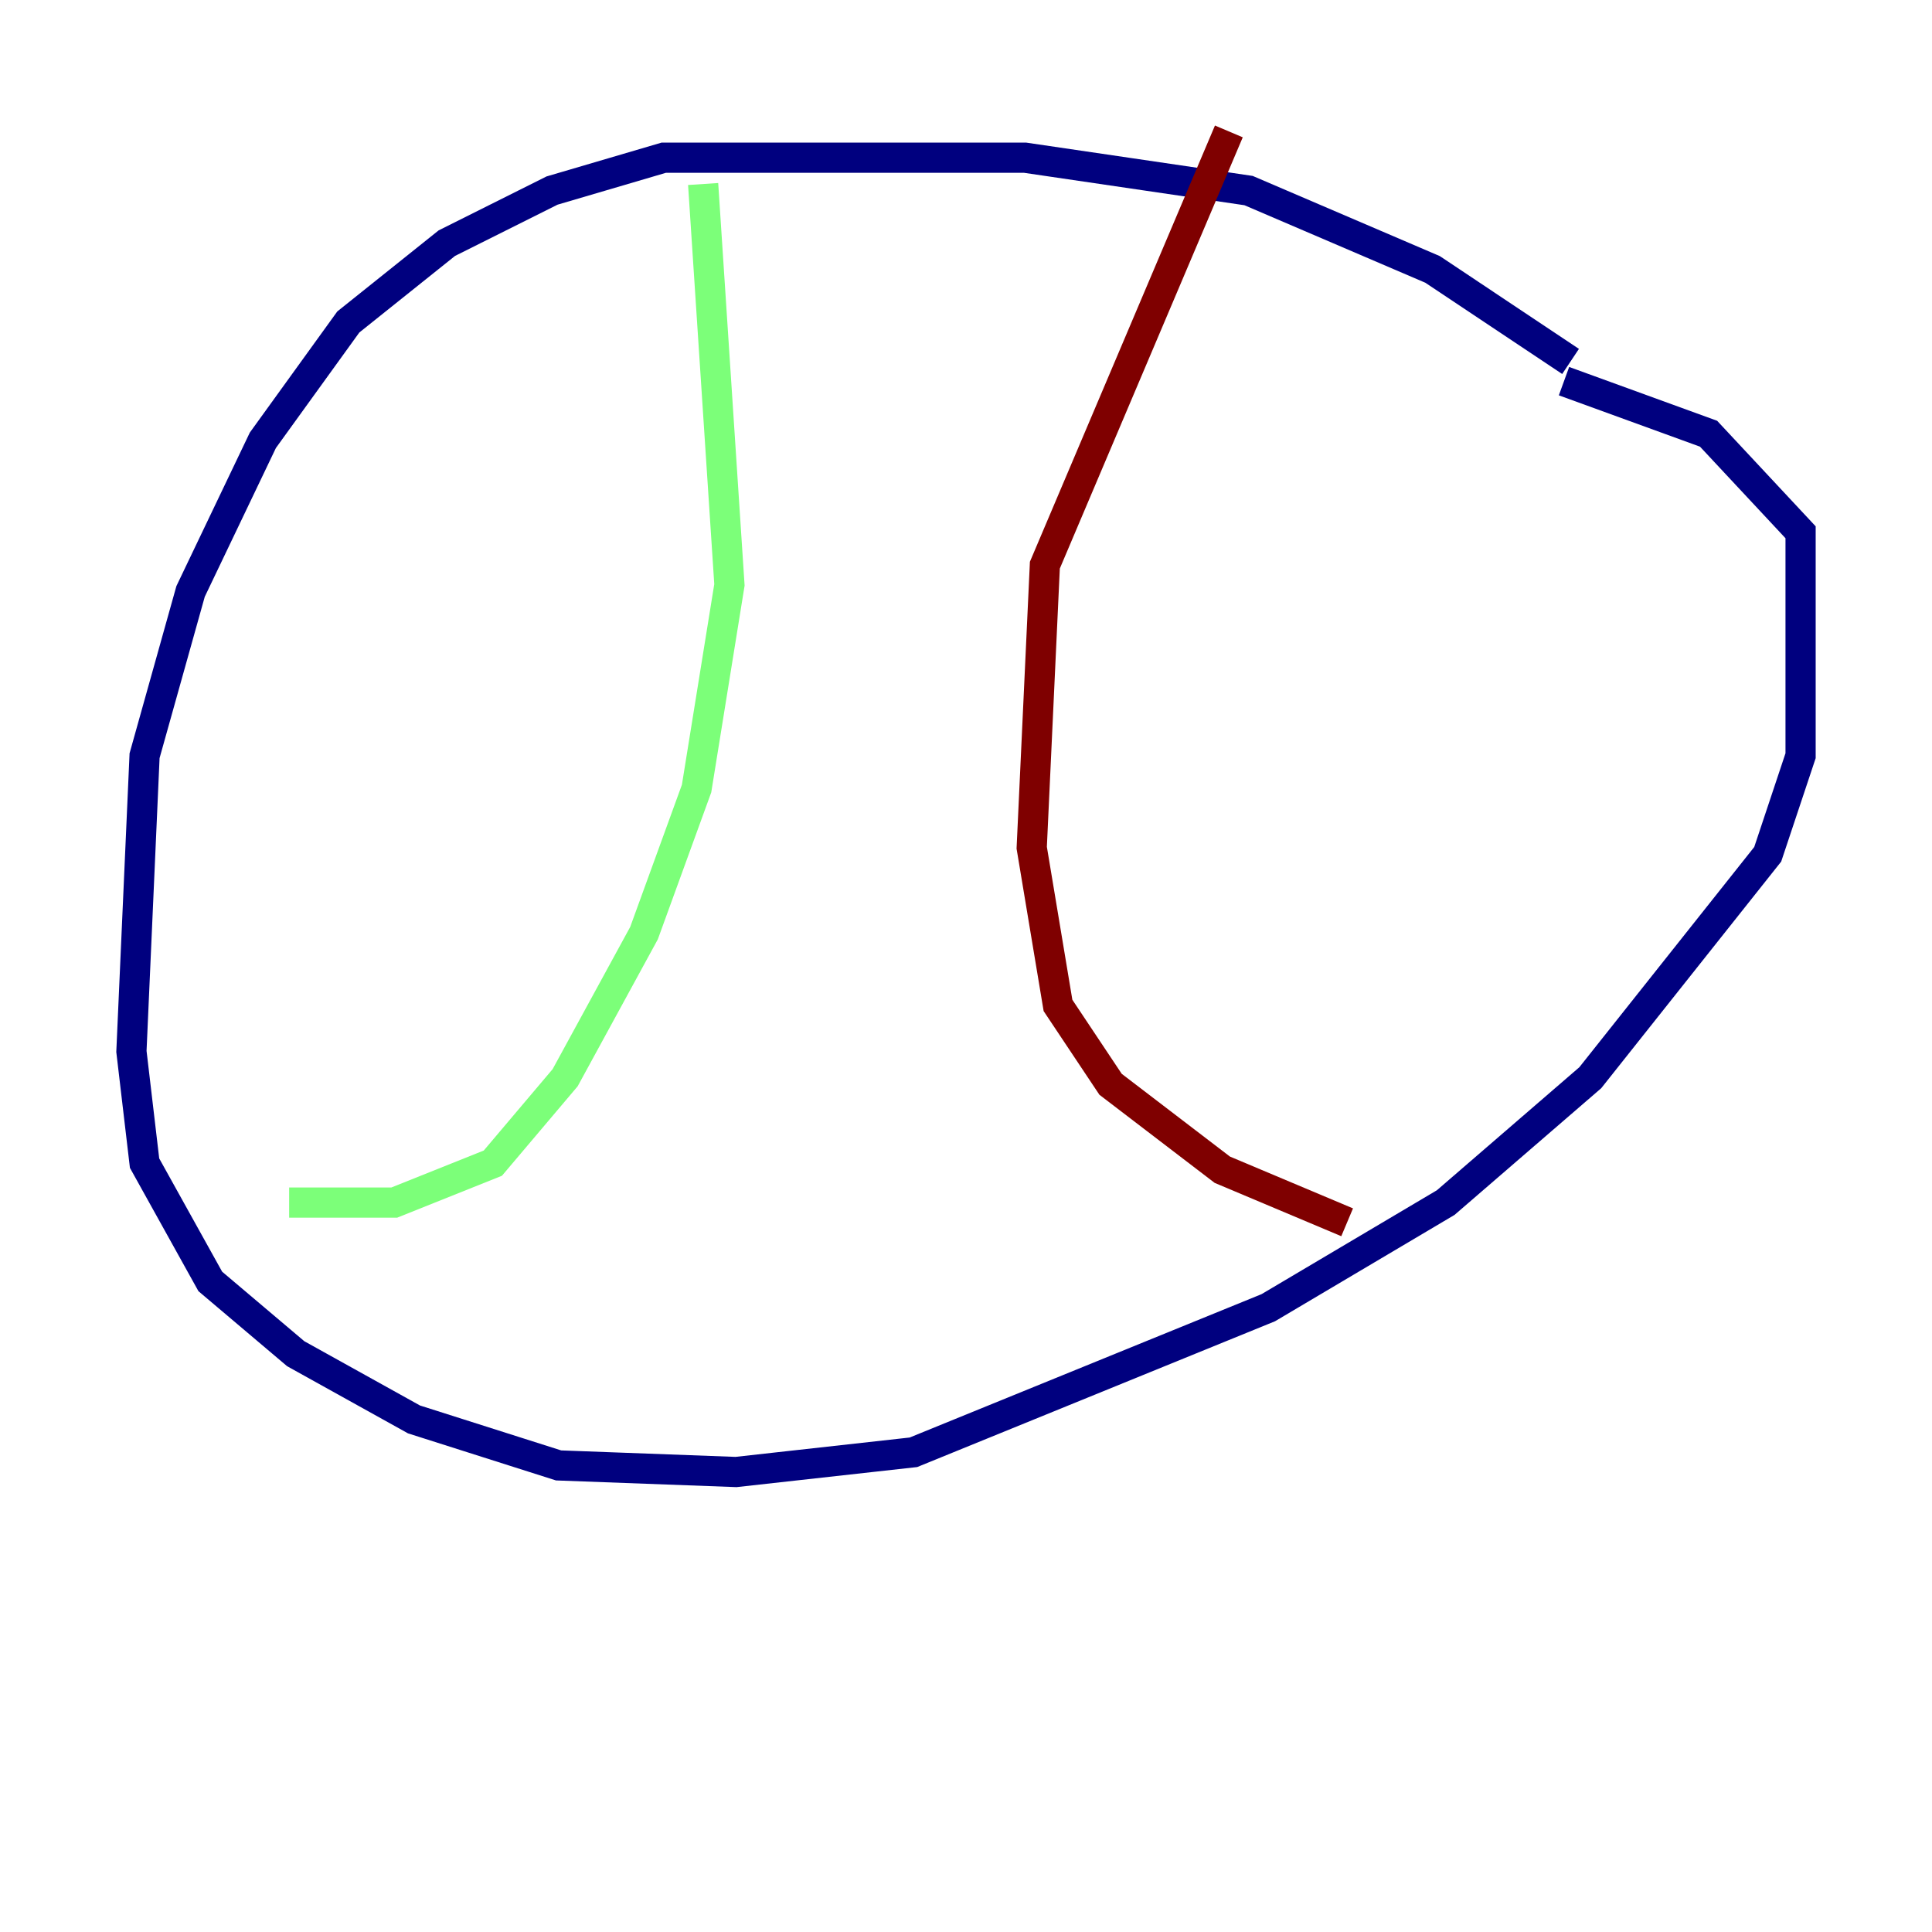 <?xml version="1.0" encoding="utf-8" ?>
<svg baseProfile="tiny" height="128" version="1.2" viewBox="0,0,128,128" width="128" xmlns="http://www.w3.org/2000/svg" xmlns:ev="http://www.w3.org/2001/xml-events" xmlns:xlink="http://www.w3.org/1999/xlink"><defs /><polyline fill="none" points="104.054,23.946 94.912,17.85 82.721,12.626 67.918,10.449 43.973,10.449 36.571,12.626 29.605,16.109 23.075,21.333 17.415,29.17 12.626,39.184 9.578,50.068 8.707,69.66 9.578,77.061 13.932,84.898 19.592,89.687 27.429,94.041 37.007,97.088 48.762,97.524 60.517,96.218 84.027,86.639 95.782,79.674 105.361,71.401 117.116,56.599 119.293,50.068 119.293,35.265 113.197,28.735 103.619,25.252" stroke="#00007f" stroke-width="2" /><polyline fill="none" points="46.585,12.191 48.327,38.748 46.15,52.245 42.667,61.823 37.442,71.401 32.653,77.061 26.122,79.674 19.157,79.674" stroke="#7cff79" stroke-width="2" /><polyline fill="none" points="81.415,8.707 69.225,37.442 68.354,56.163 70.095,66.612 73.578,71.837 80.98,77.497 89.252,80.98" stroke="#7f0000" stroke-width="2" /></svg>